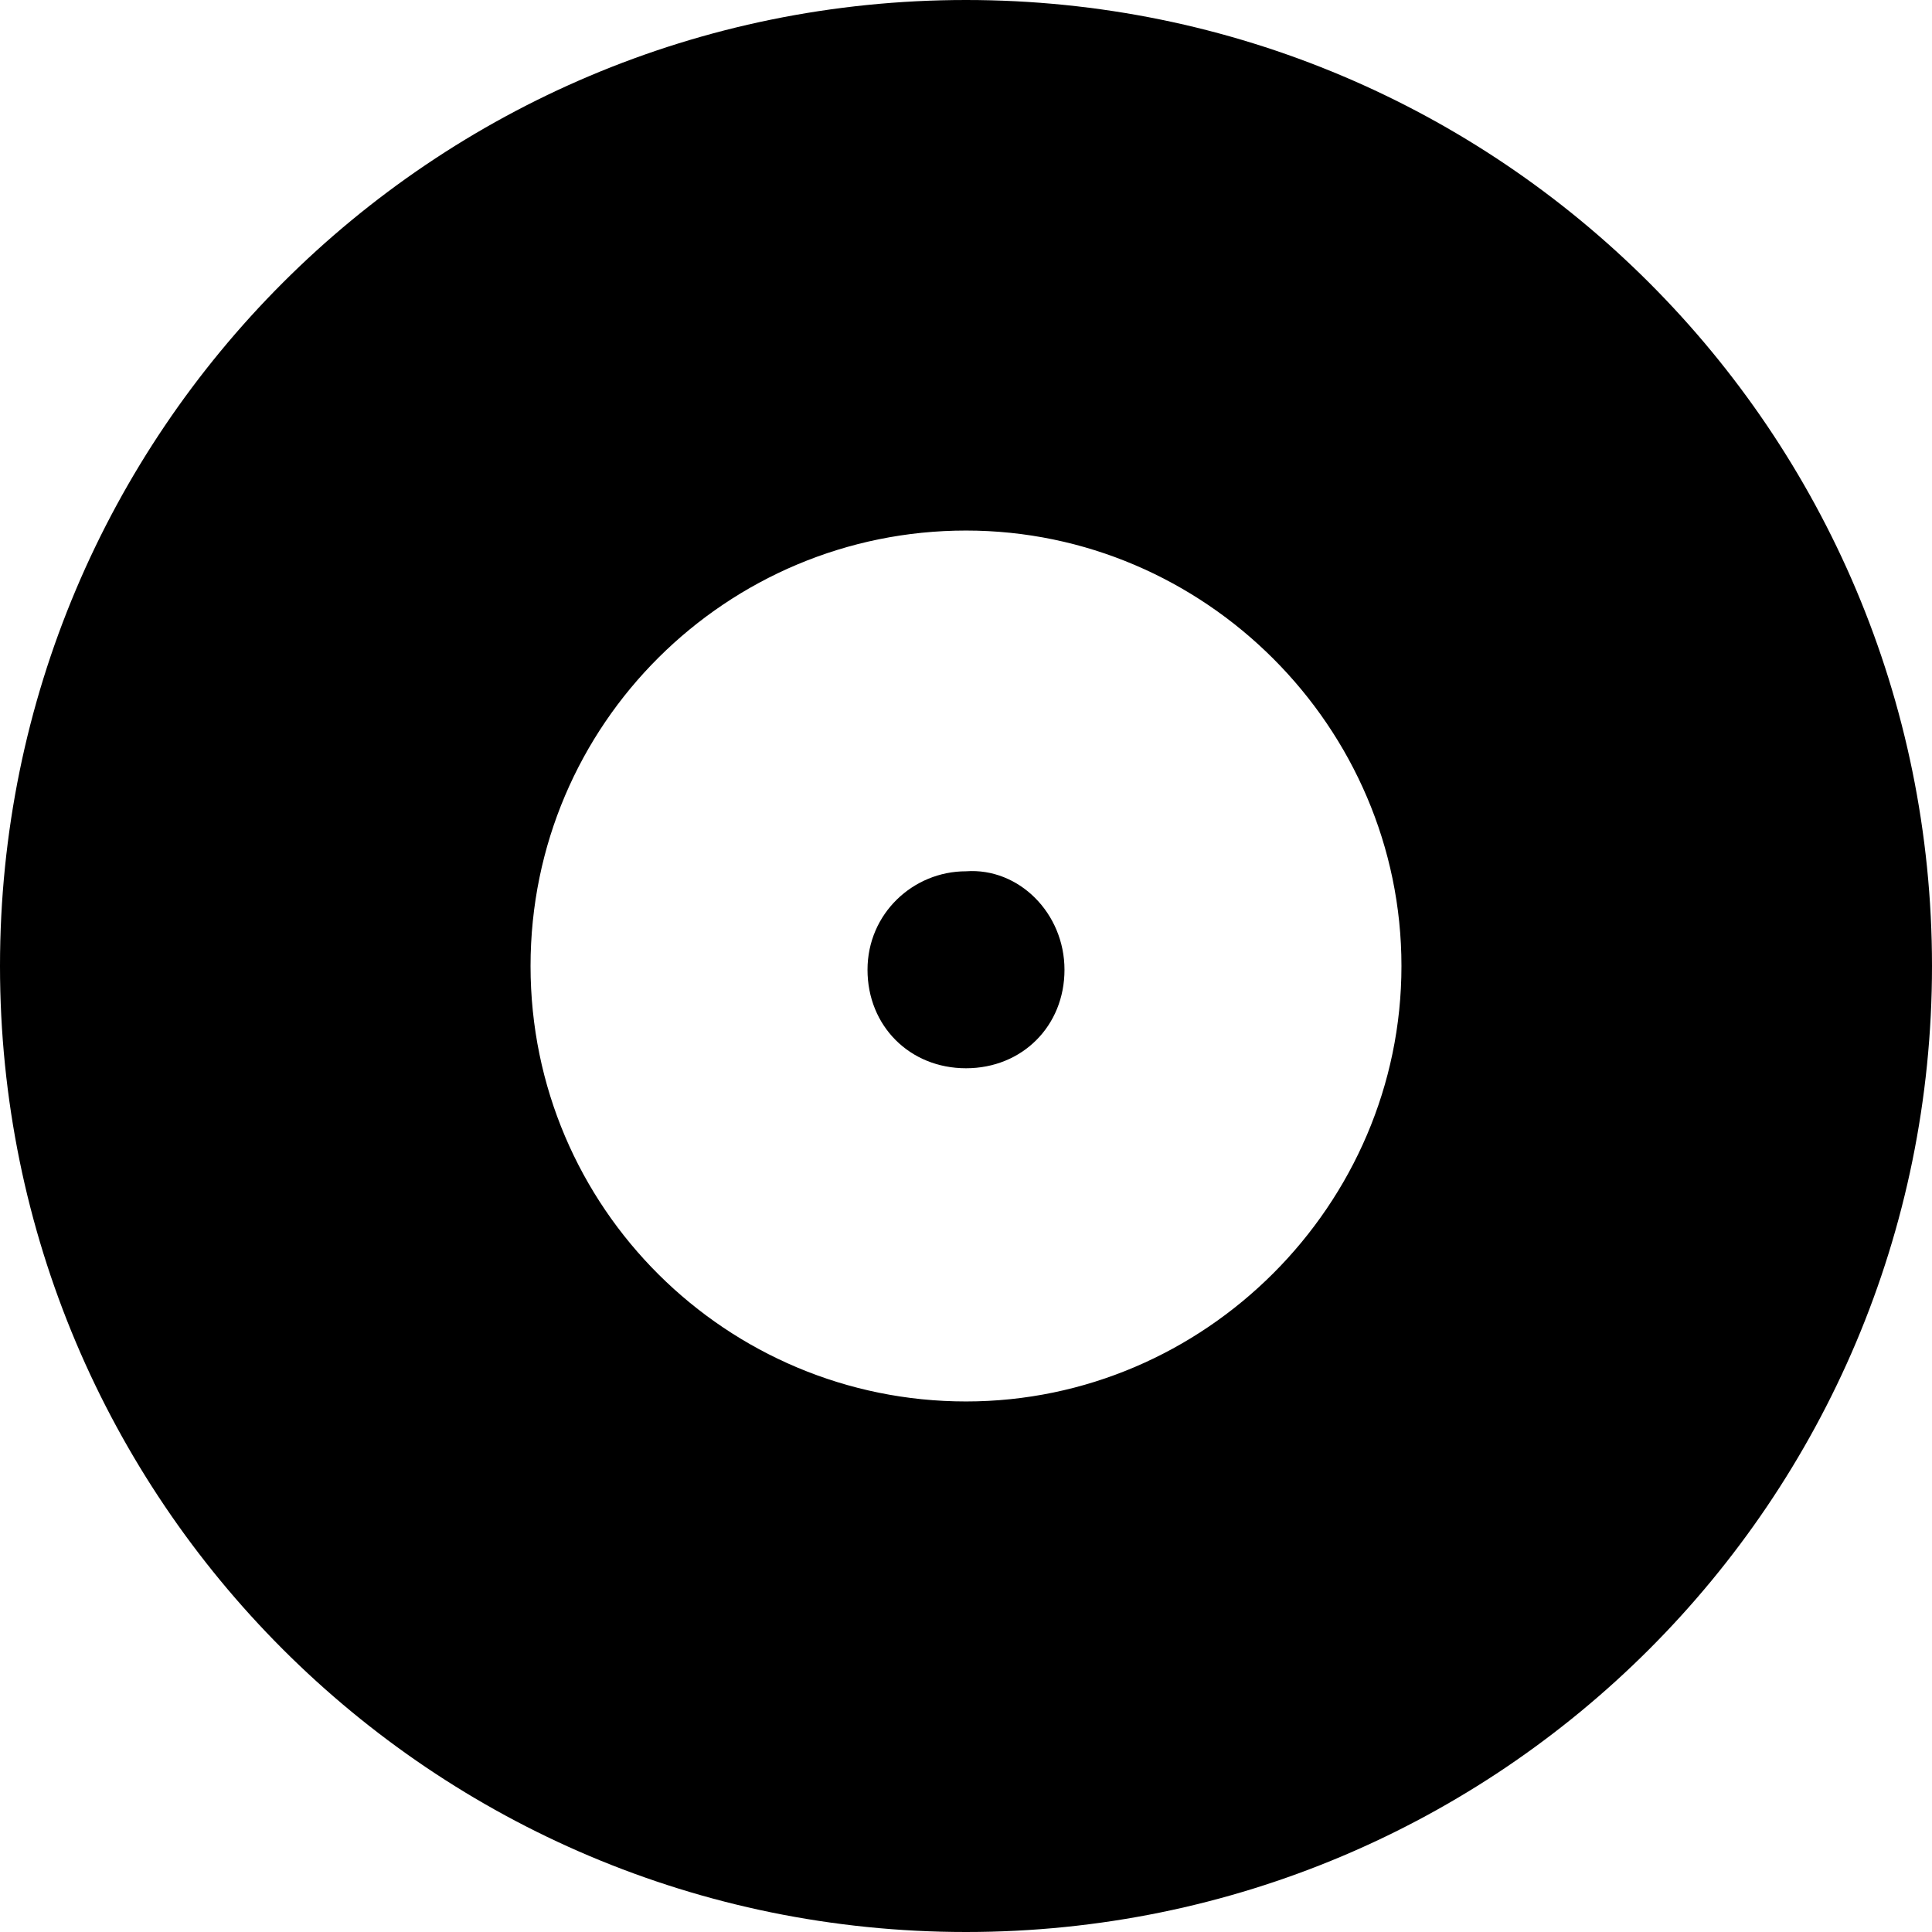 <?xml version="1.0" encoding="utf-8"?>
<!-- Generator: Adobe Illustrator 19.0.0, SVG Export Plug-In . SVG Version: 6.00 Build 0)  -->
<svg version="1.1" id="Layer_1" xmlns="http://www.w3.org/2000/svg" xmlns:xlink="http://www.w3.org/1999/xlink" x="0px" y="0px"
	 viewBox="0 0 512 512" style="enable-background:new 0 0 512 512;" xml:space="preserve">
<g id="XMLID_1_">
	<path id="XMLID_6_" d="M256,0C114.5,0,0,114.5,0,256s114.5,256,256,256s256-114.5,256-256S397.5,0,256,0z M256,371.4
		c-63.3,0-115.4-51.2-115.4-115.4S192.7,140.6,256,140.6S371.4,192.7,371.4,256S319.3,371.4,256,371.4z M256,230.9
		c-14,0-26.1,11.2-26.1,26.1c0,14.9,11.2,26.1,26.1,26.1s26.1-11.2,26.1-26.1C282.1,242,270,229.9,256,230.9L256,230.9z"/>
</g>
</svg>
